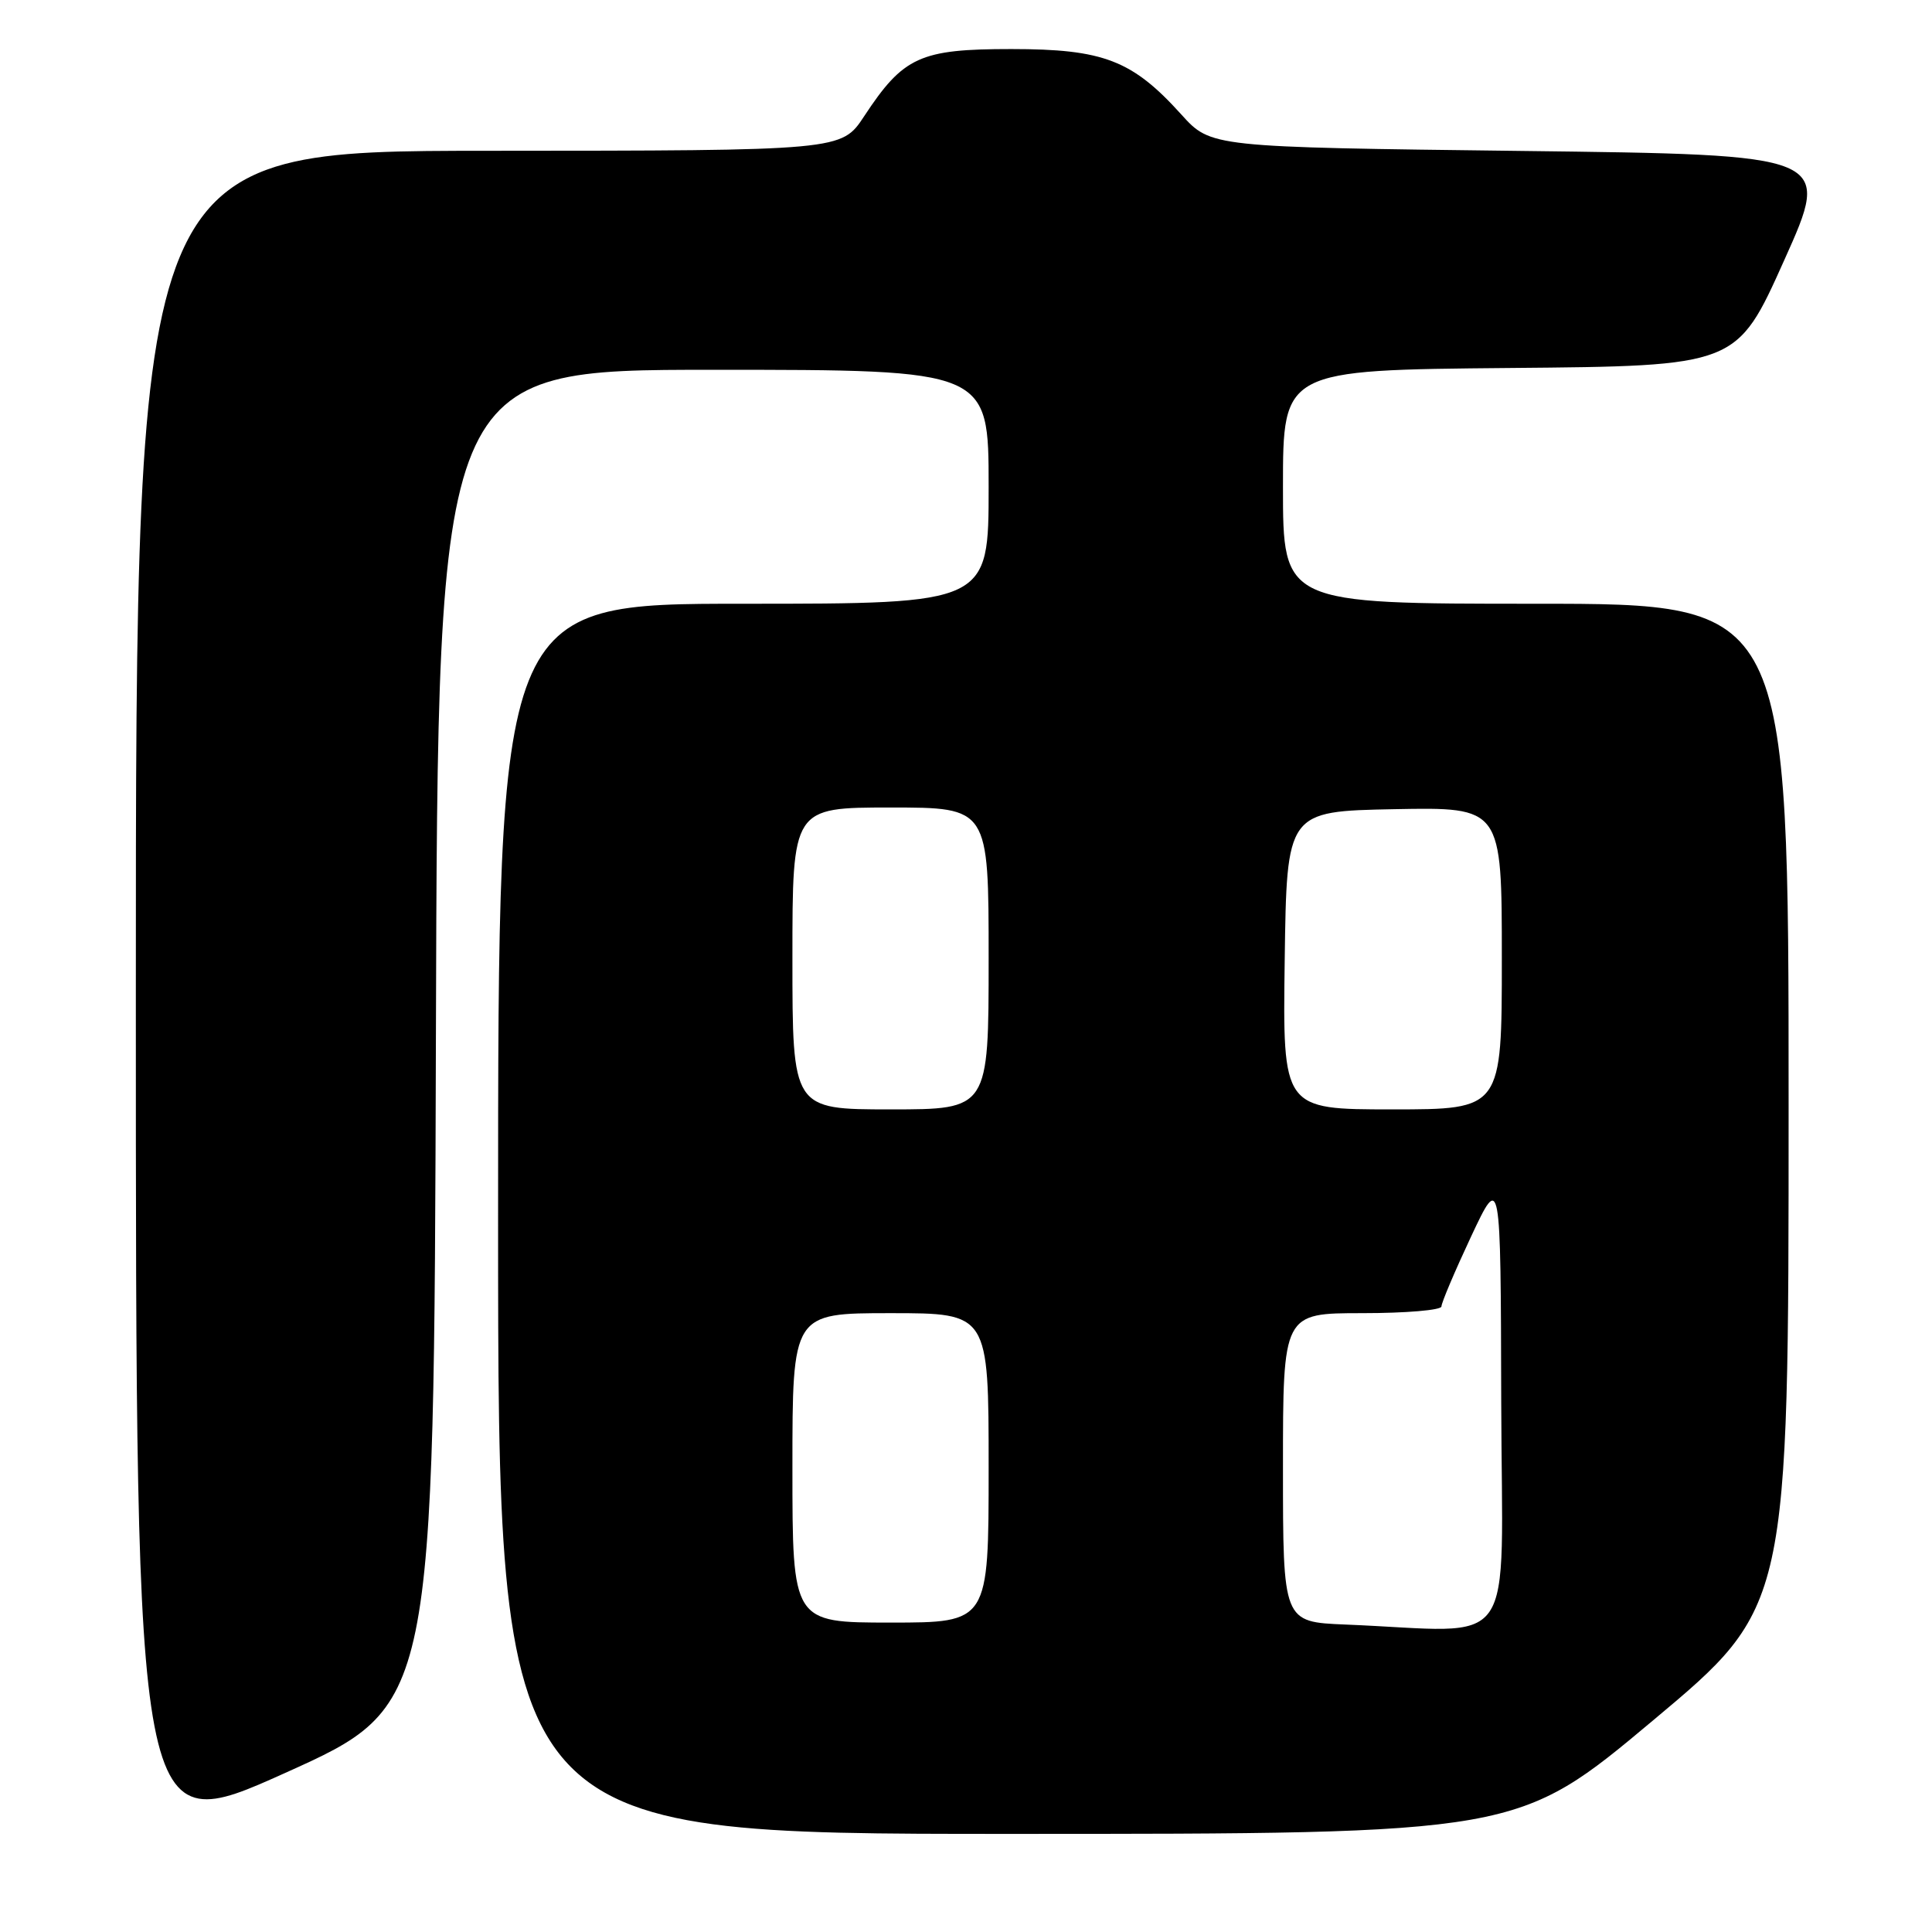 <?xml version="1.0" encoding="UTF-8" standalone="no"?>
<!DOCTYPE svg PUBLIC "-//W3C//DTD SVG 1.1//EN" "http://www.w3.org/Graphics/SVG/1.1/DTD/svg11.dtd" >
<svg xmlns="http://www.w3.org/2000/svg" xmlns:xlink="http://www.w3.org/1999/xlink" version="1.1" viewBox="0 0 256 256">
 <g >
 <path fill="currentColor"
d=" M 57.76 137.53 C 58.01 49.00 58.01 49.00 94.51 49.00 C 131.00 49.00 131.00 49.00 131.00 64.50 C 131.00 80.00 131.00 80.00 98.50 80.00 C 66.00 80.00 66.00 80.00 66.00 161.50 C 66.00 243.00 66.00 243.00 133.54 243.00 C 201.08 243.00 201.08 243.00 219.04 227.96 C 237.00 212.93 237.00 212.93 237.00 146.46 C 237.00 80.00 237.00 80.00 203.50 80.00 C 170.00 80.00 170.00 80.00 170.00 64.51 C 170.00 49.03 170.00 49.03 200.06 48.76 C 230.13 48.50 230.13 48.50 236.41 34.50 C 242.70 20.50 242.70 20.50 201.57 20.00 C 160.45 19.50 160.45 19.50 156.54 15.18 C 150.03 7.97 146.22 6.50 134.00 6.50 C 121.90 6.50 119.71 7.50 114.50 15.41 C 111.50 19.96 111.50 19.96 64.75 19.98 C 18.00 20.00 18.00 20.00 18.00 131.91 C 18.00 243.82 18.00 243.82 37.75 234.94 C 57.50 226.05 57.50 226.05 57.76 137.53 Z  M 178.25 215.26 C 170.00 214.92 170.00 214.92 170.00 194.46 C 170.00 174.00 170.00 174.00 180.50 174.00 C 186.28 174.00 191.00 173.60 191.00 173.11 C 191.00 172.62 192.77 168.45 194.92 163.86 C 198.85 155.50 198.85 155.50 198.92 185.75 C 199.01 219.74 201.49 216.20 178.25 215.26 Z  M 105.00 194.50 C 105.00 174.00 105.00 174.00 118.00 174.00 C 131.00 174.00 131.00 174.00 131.00 194.50 C 131.00 215.00 131.00 215.00 118.00 215.00 C 105.00 215.00 105.00 215.00 105.00 194.50 Z  M 105.00 127.00 C 105.00 107.00 105.00 107.00 118.00 107.00 C 131.00 107.00 131.00 107.00 131.00 127.00 C 131.00 147.00 131.00 147.00 118.00 147.00 C 105.00 147.00 105.00 147.00 105.00 127.00 Z  M 170.23 127.25 C 170.50 107.50 170.50 107.50 184.75 107.22 C 199.00 106.95 199.00 106.95 199.00 126.97 C 199.00 147.00 199.00 147.00 184.48 147.00 C 169.96 147.00 169.96 147.00 170.23 127.25 Z "/>
</g>
</svg>